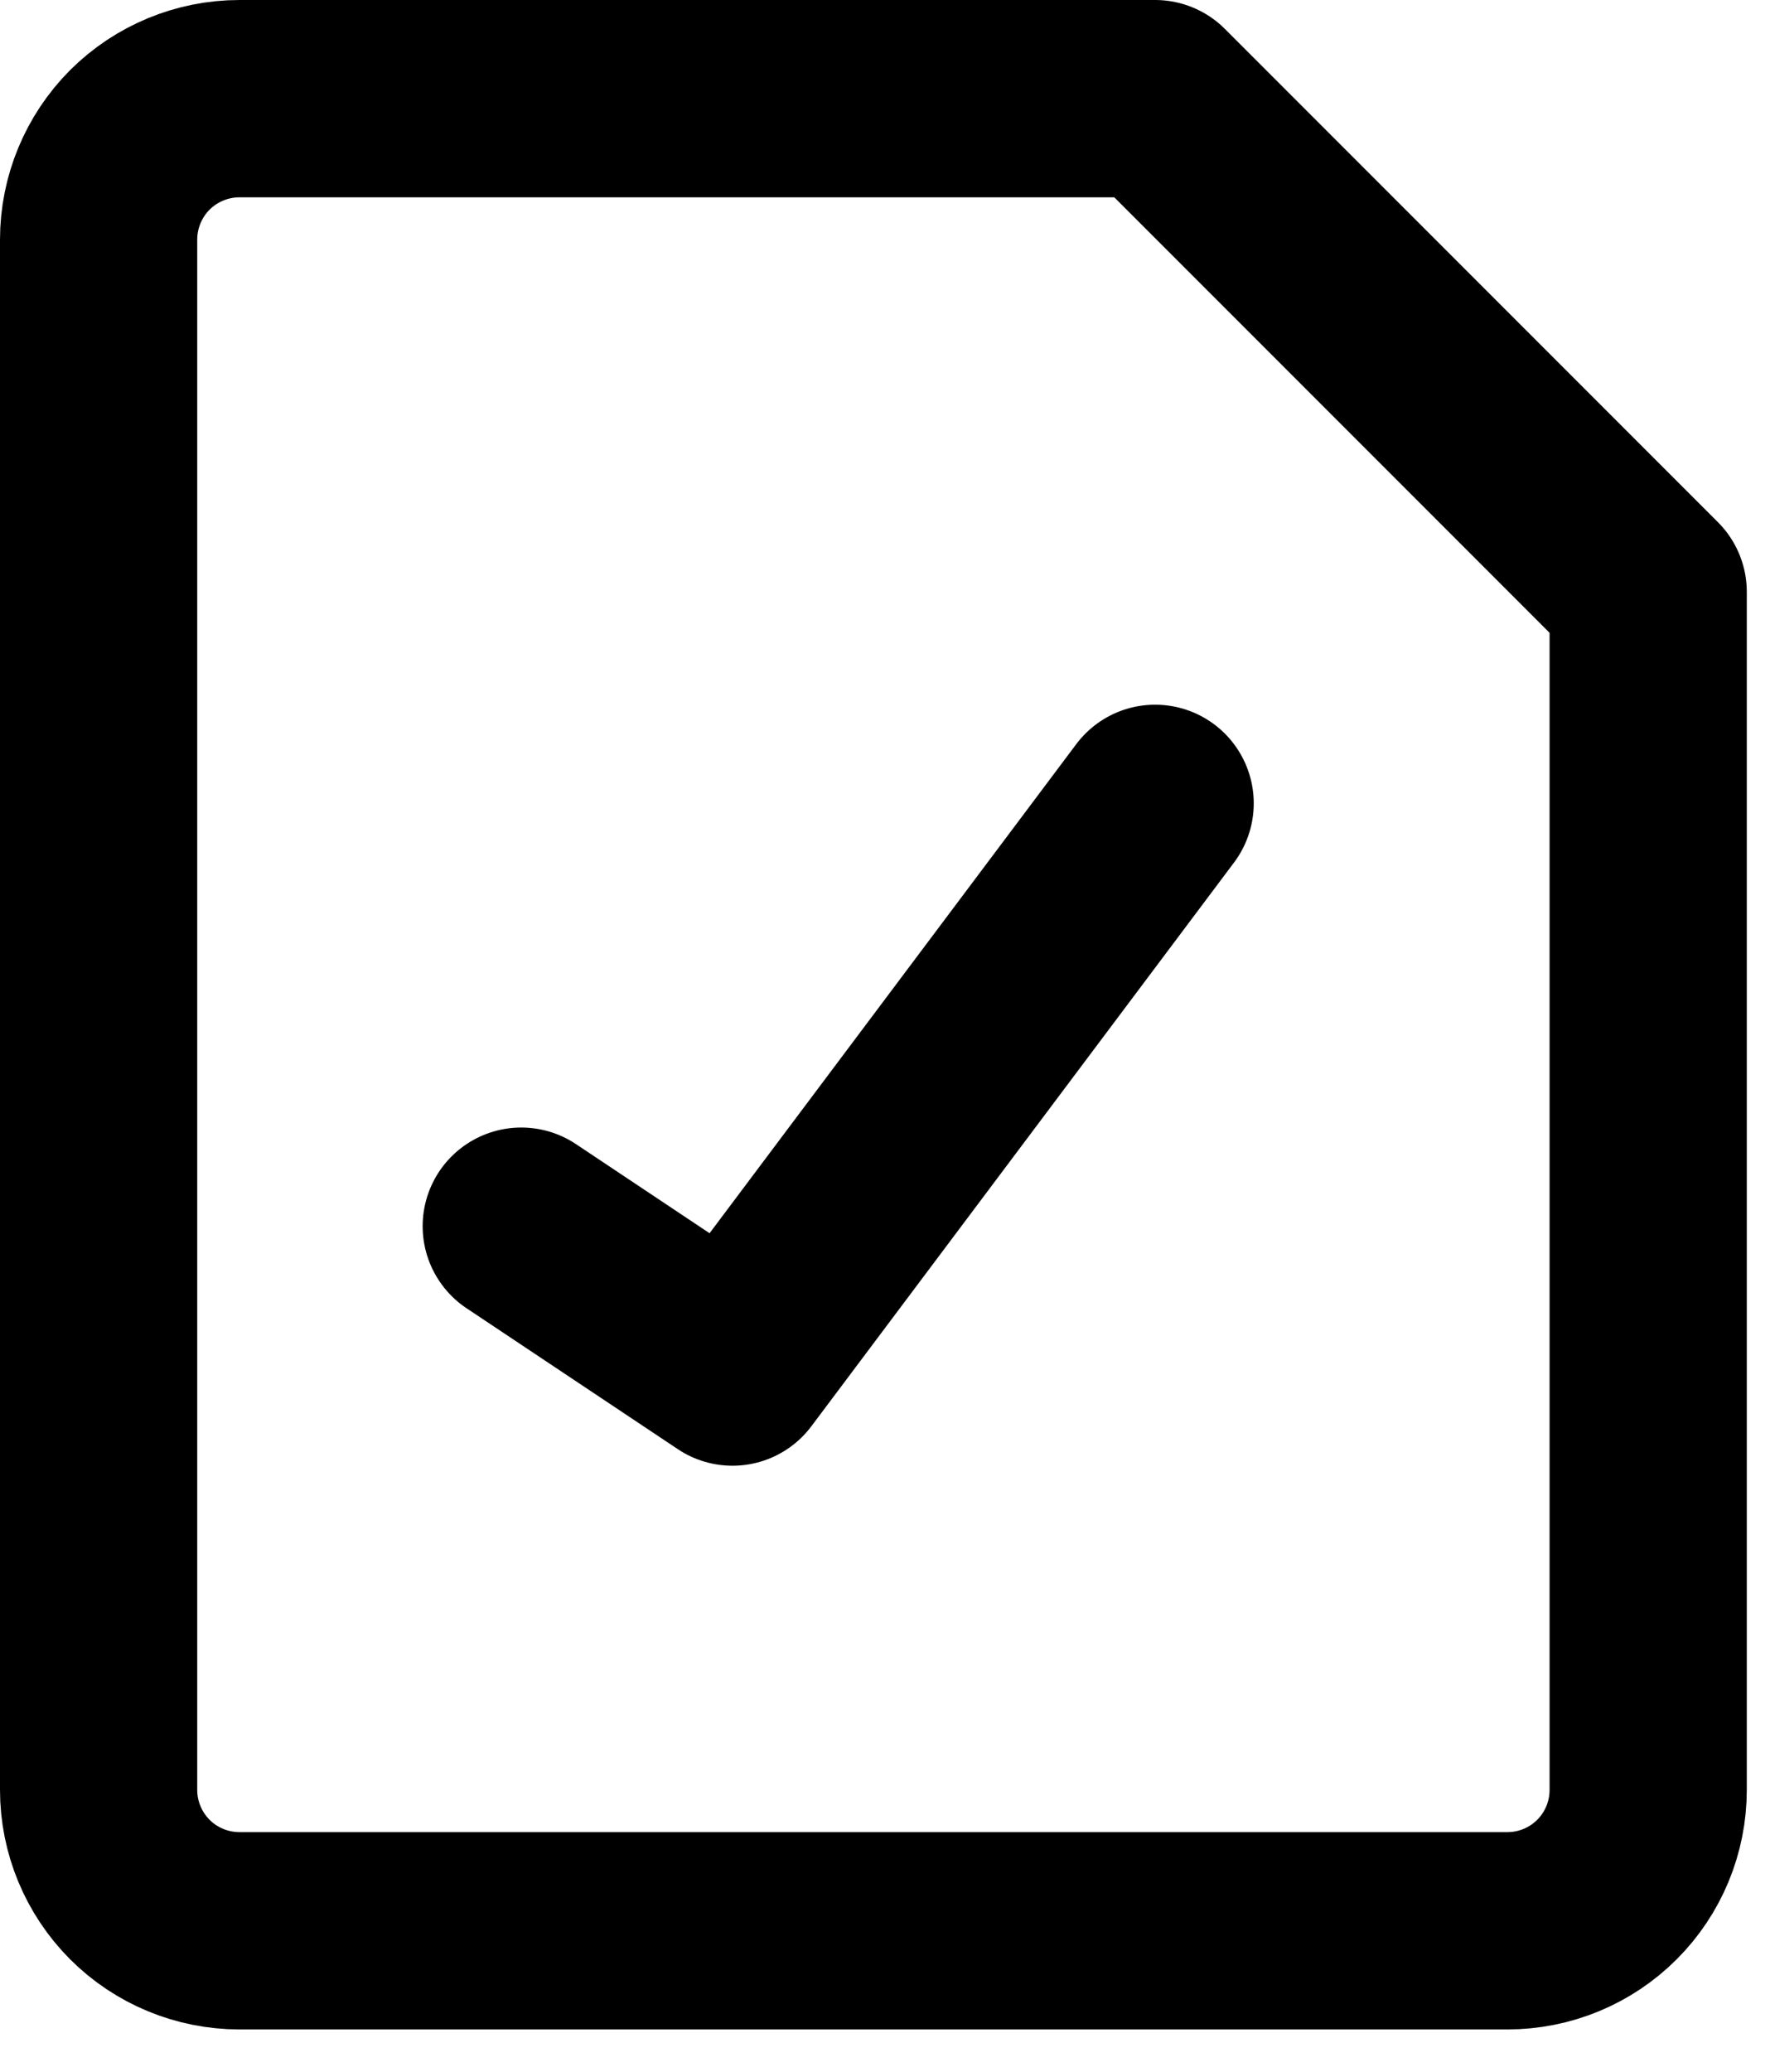 <svg width="18" height="21" viewBox="0 0 18 21" fill="none" xmlns="http://www.w3.org/2000/svg">
<g id="file success_dark">
<path id="Vector" d="M5.286 12.429L7.428 13.857L11.714 8.143" stroke="currentColor" stroke-width="2" stroke-linecap="round" stroke-linejoin="round"/>
<path id="Vector_2" d="M16.714 18.143C16.714 18.522 16.564 18.885 16.296 19.153C16.028 19.421 15.665 19.571 15.286 19.571H2.429C2.05 19.571 1.686 19.421 1.418 19.153C1.151 18.885 1 18.522 1 18.143V2.429C1 2.05 1.151 1.686 1.418 1.418C1.686 1.151 2.05 1 2.429 1H11.714L16.714 6V18.143Z" stroke="currentColor" stroke-width="2" stroke-linecap="round" stroke-linejoin="round"/>
</g>
</svg>
